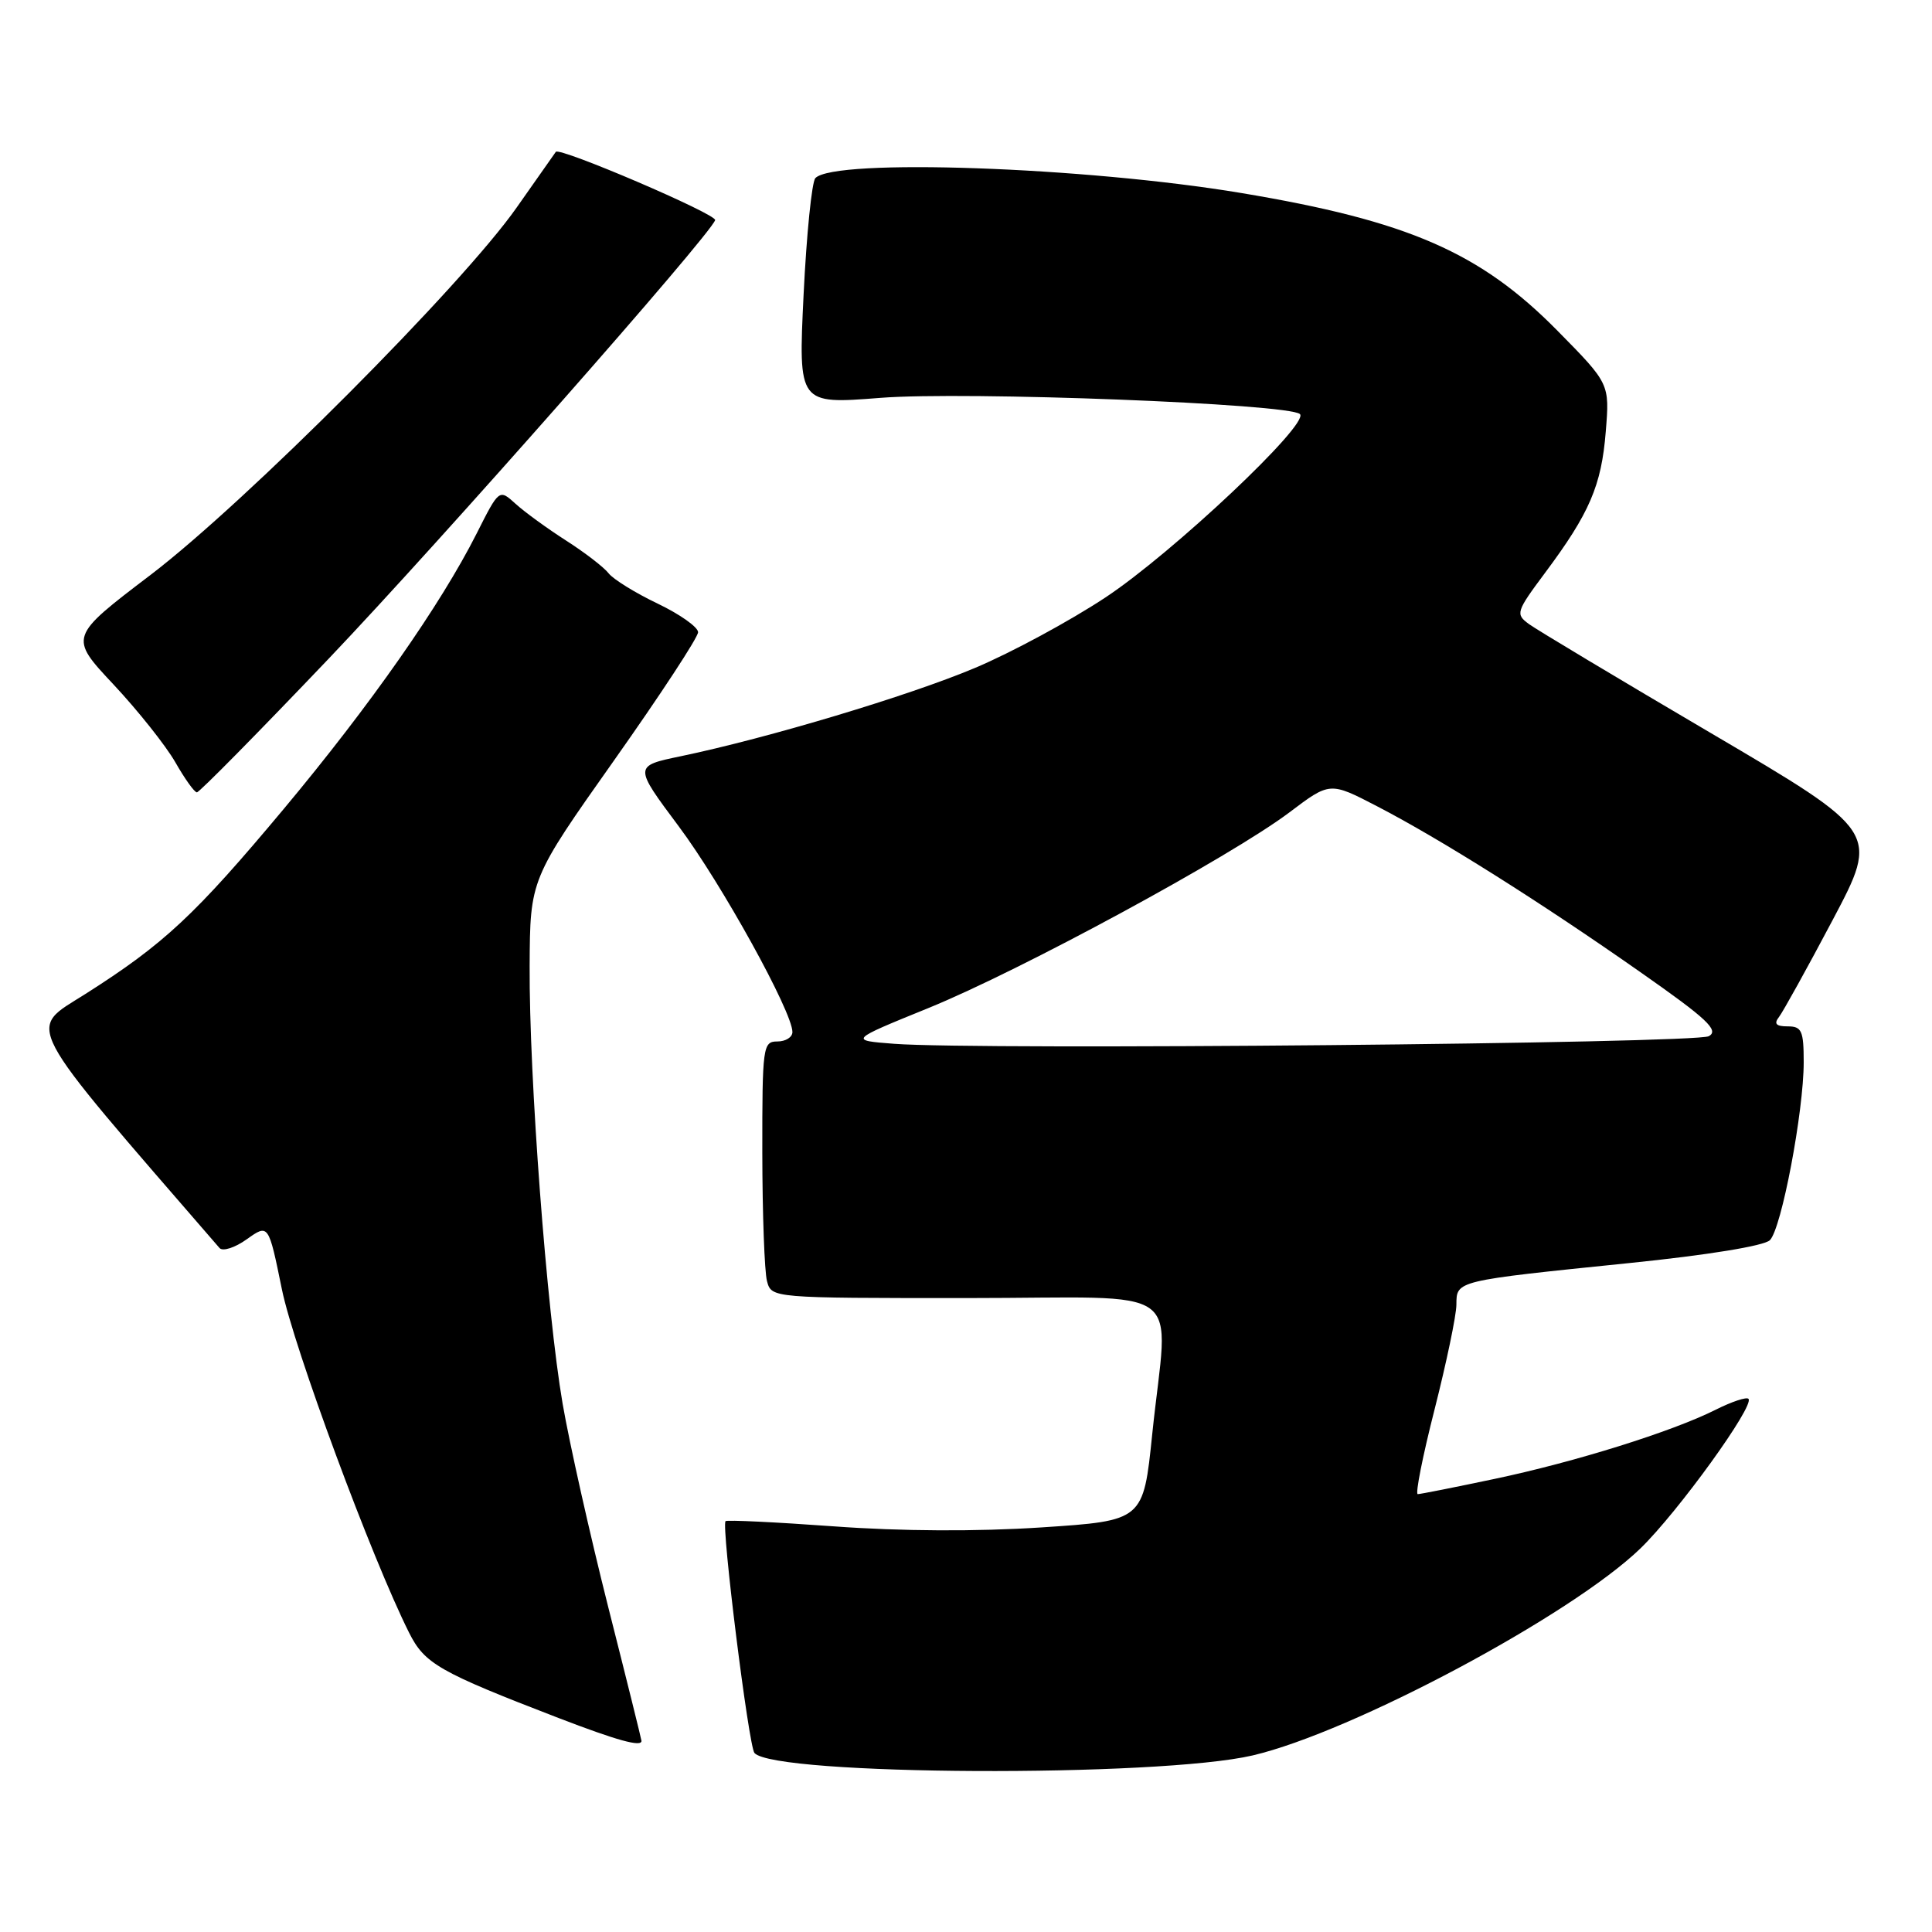 <?xml version="1.0" encoding="UTF-8" standalone="no"?>
<!DOCTYPE svg PUBLIC "-//W3C//DTD SVG 1.1//EN" "http://www.w3.org/Graphics/SVG/1.1/DTD/svg11.dtd" >
<svg xmlns="http://www.w3.org/2000/svg" xmlns:xlink="http://www.w3.org/1999/xlink" version="1.1" viewBox="0 0 256 256">
 <g >
 <path fill="currentColor"
d=" M 166.00 232.60 C 179.22 229.50 208.20 214.03 217.35 205.19 C 222.33 200.37 232.55 186.22 231.68 185.35 C 231.41 185.08 229.46 185.73 227.35 186.79 C 221.56 189.70 208.66 193.73 198.00 195.97 C 192.78 197.07 188.21 197.98 187.86 197.98 C 187.51 197.99 188.51 192.94 190.09 186.75 C 191.66 180.56 192.97 174.32 192.98 172.88 C 193.00 169.67 192.76 169.73 215.91 167.36 C 226.24 166.31 233.78 165.08 234.52 164.33 C 236.06 162.80 239.00 147.27 239.00 140.75 C 239.00 136.58 238.74 136.00 236.88 136.00 C 235.33 136.00 235.02 135.66 235.73 134.75 C 236.26 134.06 239.47 128.27 242.85 121.88 C 249.00 110.25 249.00 110.25 226.74 97.16 C 214.49 89.96 203.63 83.45 202.59 82.69 C 200.79 81.37 200.88 81.07 204.73 75.90 C 210.62 68.01 212.20 64.34 212.77 57.21 C 213.29 50.84 213.29 50.84 206.39 43.84 C 196.15 33.44 186.59 29.27 164.50 25.58 C 143.81 22.12 110.56 20.95 108.04 23.60 C 107.57 24.10 106.87 31.04 106.48 39.04 C 105.78 53.57 105.78 53.57 116.64 52.72 C 127.92 51.83 170.83 53.49 172.25 54.87 C 173.56 56.14 155.39 73.27 146.47 79.17 C 141.75 82.29 133.98 86.49 129.20 88.50 C 120.42 92.20 101.78 97.79 90.23 100.20 C 83.97 101.50 83.97 101.50 89.94 109.50 C 95.62 117.10 105.00 134.08 105.00 136.75 C 105.00 137.44 104.10 138.00 103.00 138.00 C 101.09 138.00 101.00 138.66 101.01 152.75 C 101.02 160.86 101.30 168.51 101.63 169.75 C 102.23 172.00 102.23 172.00 128.12 172.00 C 157.93 172.00 154.78 169.69 152.68 190.00 C 151.50 201.50 151.50 201.50 138.00 202.39 C 129.47 202.95 119.35 202.90 110.50 202.25 C 102.80 201.69 96.34 201.38 96.14 201.56 C 95.55 202.10 99.21 231.42 99.97 232.28 C 102.63 235.29 153.45 235.53 166.00 232.60 Z  M 85.00 230.68 C 85.00 230.51 83.02 222.52 80.59 212.93 C 78.17 203.34 75.45 191.22 74.55 186.00 C 72.44 173.69 70.10 142.67 70.18 128.00 C 70.24 116.50 70.24 116.50 81.37 100.75 C 87.49 92.09 92.50 84.45 92.50 83.77 C 92.50 83.10 90.09 81.39 87.14 79.98 C 84.19 78.57 81.26 76.76 80.64 75.96 C 80.01 75.15 77.47 73.20 75.00 71.62 C 72.53 70.04 69.52 67.85 68.32 66.76 C 66.14 64.78 66.14 64.78 63.15 70.71 C 58.38 80.15 49.03 93.50 37.63 107.15 C 25.82 121.28 21.73 125.09 11.31 131.71 C 3.57 136.62 2.57 134.74 29.09 165.37 C 29.51 165.85 31.14 165.33 32.71 164.20 C 35.58 162.16 35.58 162.16 37.35 170.83 C 38.94 178.61 49.26 206.47 54.20 216.33 C 56.27 220.46 58.14 221.53 74.00 227.64 C 81.78 230.63 85.00 231.52 85.00 230.68 Z  M 43.59 87.24 C 58.35 71.74 94.03 31.26 94.76 29.17 C 95.03 28.40 74.13 19.45 73.65 20.12 C 73.50 20.33 71.17 23.65 68.46 27.50 C 61.24 37.80 32.56 66.57 19.96 76.17 C 9.14 84.40 9.14 84.40 15.05 90.71 C 18.30 94.18 21.98 98.82 23.23 101.00 C 24.48 103.19 25.76 104.99 26.09 104.99 C 26.41 105.00 34.28 97.01 43.59 87.24 Z  M 118.50 138.31 C 112.50 137.85 112.50 137.85 123.00 133.58 C 135.21 128.61 163.08 113.50 170.86 107.64 C 176.22 103.59 176.22 103.59 182.48 106.84 C 190.84 111.17 204.13 119.54 217.31 128.78 C 226.21 135.01 227.82 136.52 226.43 137.30 C 224.69 138.27 129.63 139.16 118.50 138.31 Z "/>
</g>
</svg>
